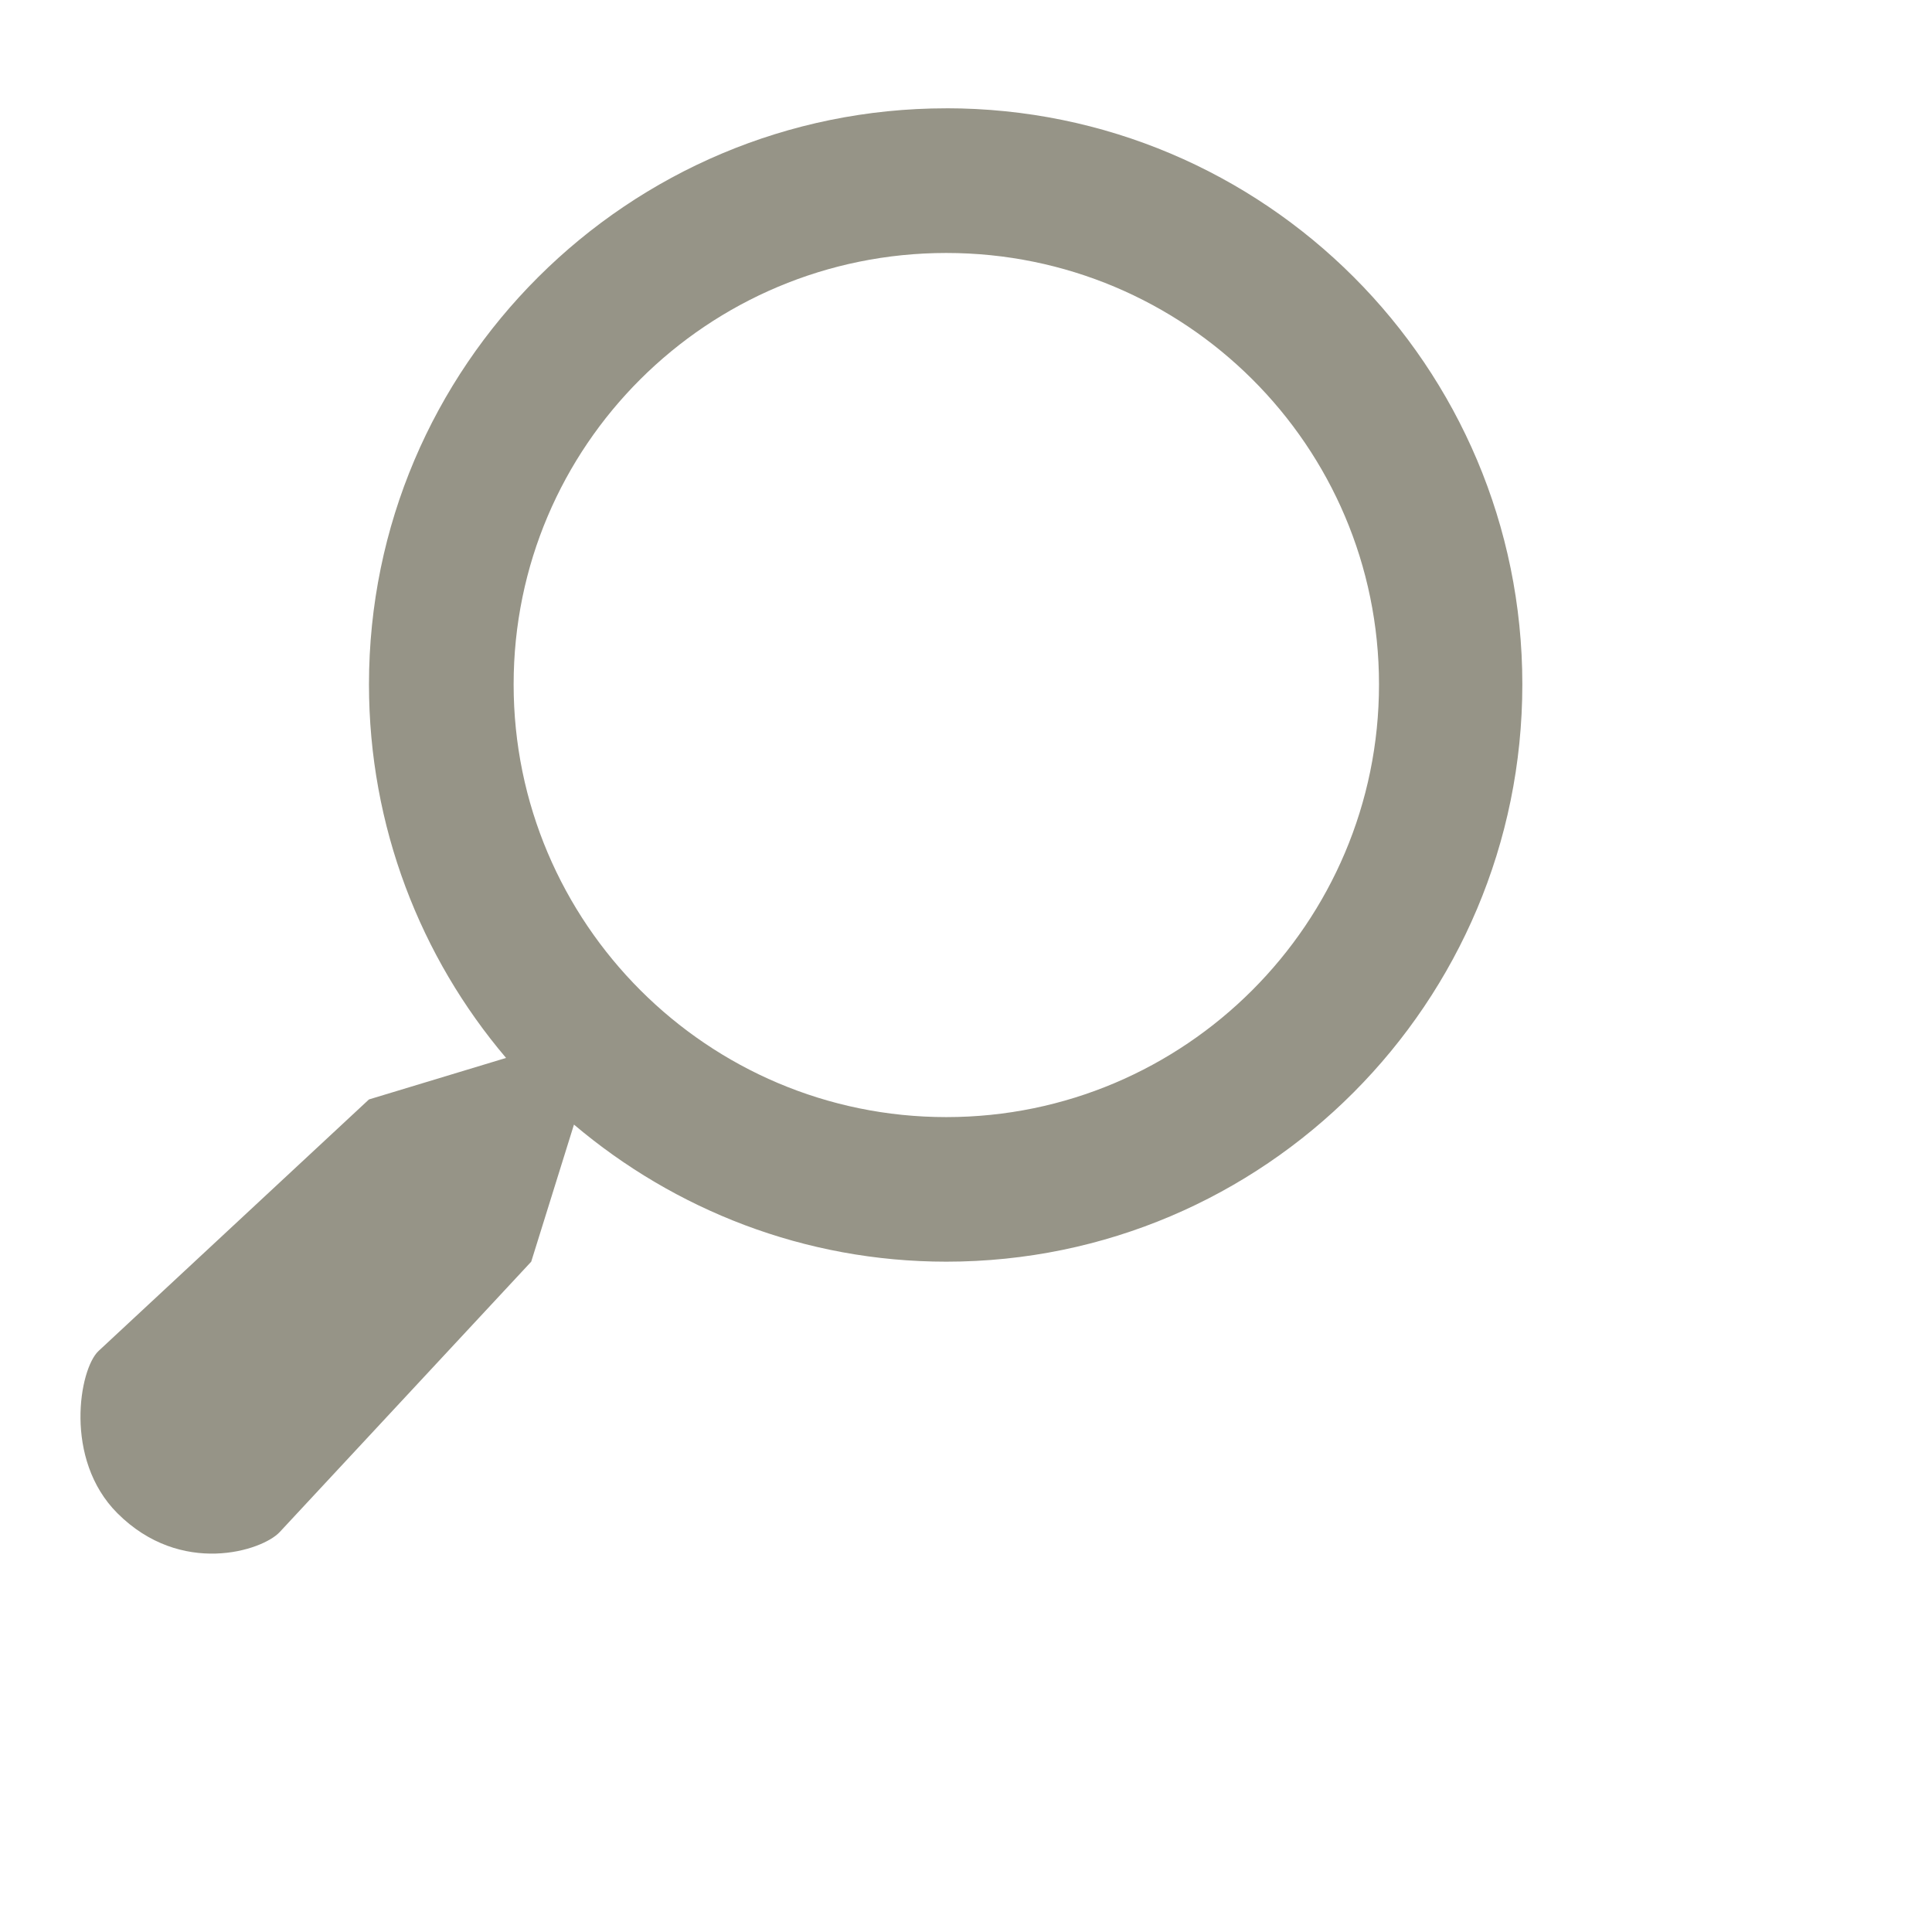 <?xml version="1.0" encoding="UTF-8" standalone="no"?>
<!-- Created with Inkscape (http://www.inkscape.org/) -->

<svg
   xmlns:dc="http://purl.org/dc/elements/1.1/"
   xmlns:cc="http://creativecommons.org/ns#"
   xmlns:rdf="http://www.w3.org/1999/02/22-rdf-syntax-ns#"
   xmlns:svg="http://www.w3.org/2000/svg"
   xmlns="http://www.w3.org/2000/svg"
   xmlns:xlink="http://www.w3.org/1999/xlink"
   xmlns:sodipodi="http://sodipodi.sourceforge.net/DTD/sodipodi-0.dtd"
   xmlns:inkscape="http://www.inkscape.org/namespaces/inkscape"
   version="1.0"
   width="48"
   height="48"
   id="svg249"
   inkscape:version="0.47pre4 r22446"
   sodipodi:docname="gnome-searchtool-animation-rest.svg">
    
  
  
  
  
  <filter>
    </filter>
  <linearGradient
     id="linearGradient4321">
    <stop
       style="stop-color:#969487;stop-opacity:1.0;"
       offset="0"
       id="stop1" />
    <stop
       style="stop-color:#969487;stop-opacity:1.0;"
       offset="1"
       id="stop2" />
  </linearGradient>
  <linearGradient
     inkscape:collect="always"
     xlink:href="#linearGradient4321"
     id="linearGradient1234"
     x1="0%"
     y1="50%"
     x2="100%"
     y2="50%" />
<defs
     id="defs3">
  </defs>
  <path
     style="fill:url(#linearGradient1234);fill-opacity:1;stroke:none;filter:url(#filter1111)"
     d="m 23.511,2.691 c -7.907,0 -14.344,6.405 -14.344,14.312 10e-8,3.531 1.281,6.779 3.406,9.281 l -3.406,1.031 -6.719,6.25 c -0.478,0.446 -0.874,2.688 0.469,4.031 1.583,1.583 3.599,0.932 4.031,0.469 l 6.25,-6.719 1.062,-3.406 c 2.5,2.116 5.727,3.406 9.25,3.406 7.907,1e-6 14.312,-6.436 14.312,-14.344 10e-7,-7.907 -6.405,-14.312 -14.312,-14.312 z m 0,3.594 c 5.931,0 10.75,4.788 10.75,10.719 0,5.931 -4.819,10.75 -10.75,10.75 -5.931,0 -10.75,-4.819 -10.75,-10.75 0,-5.931 4.819,-10.719 10.75,-10.719 z"
     id="path4119" />
</svg>
